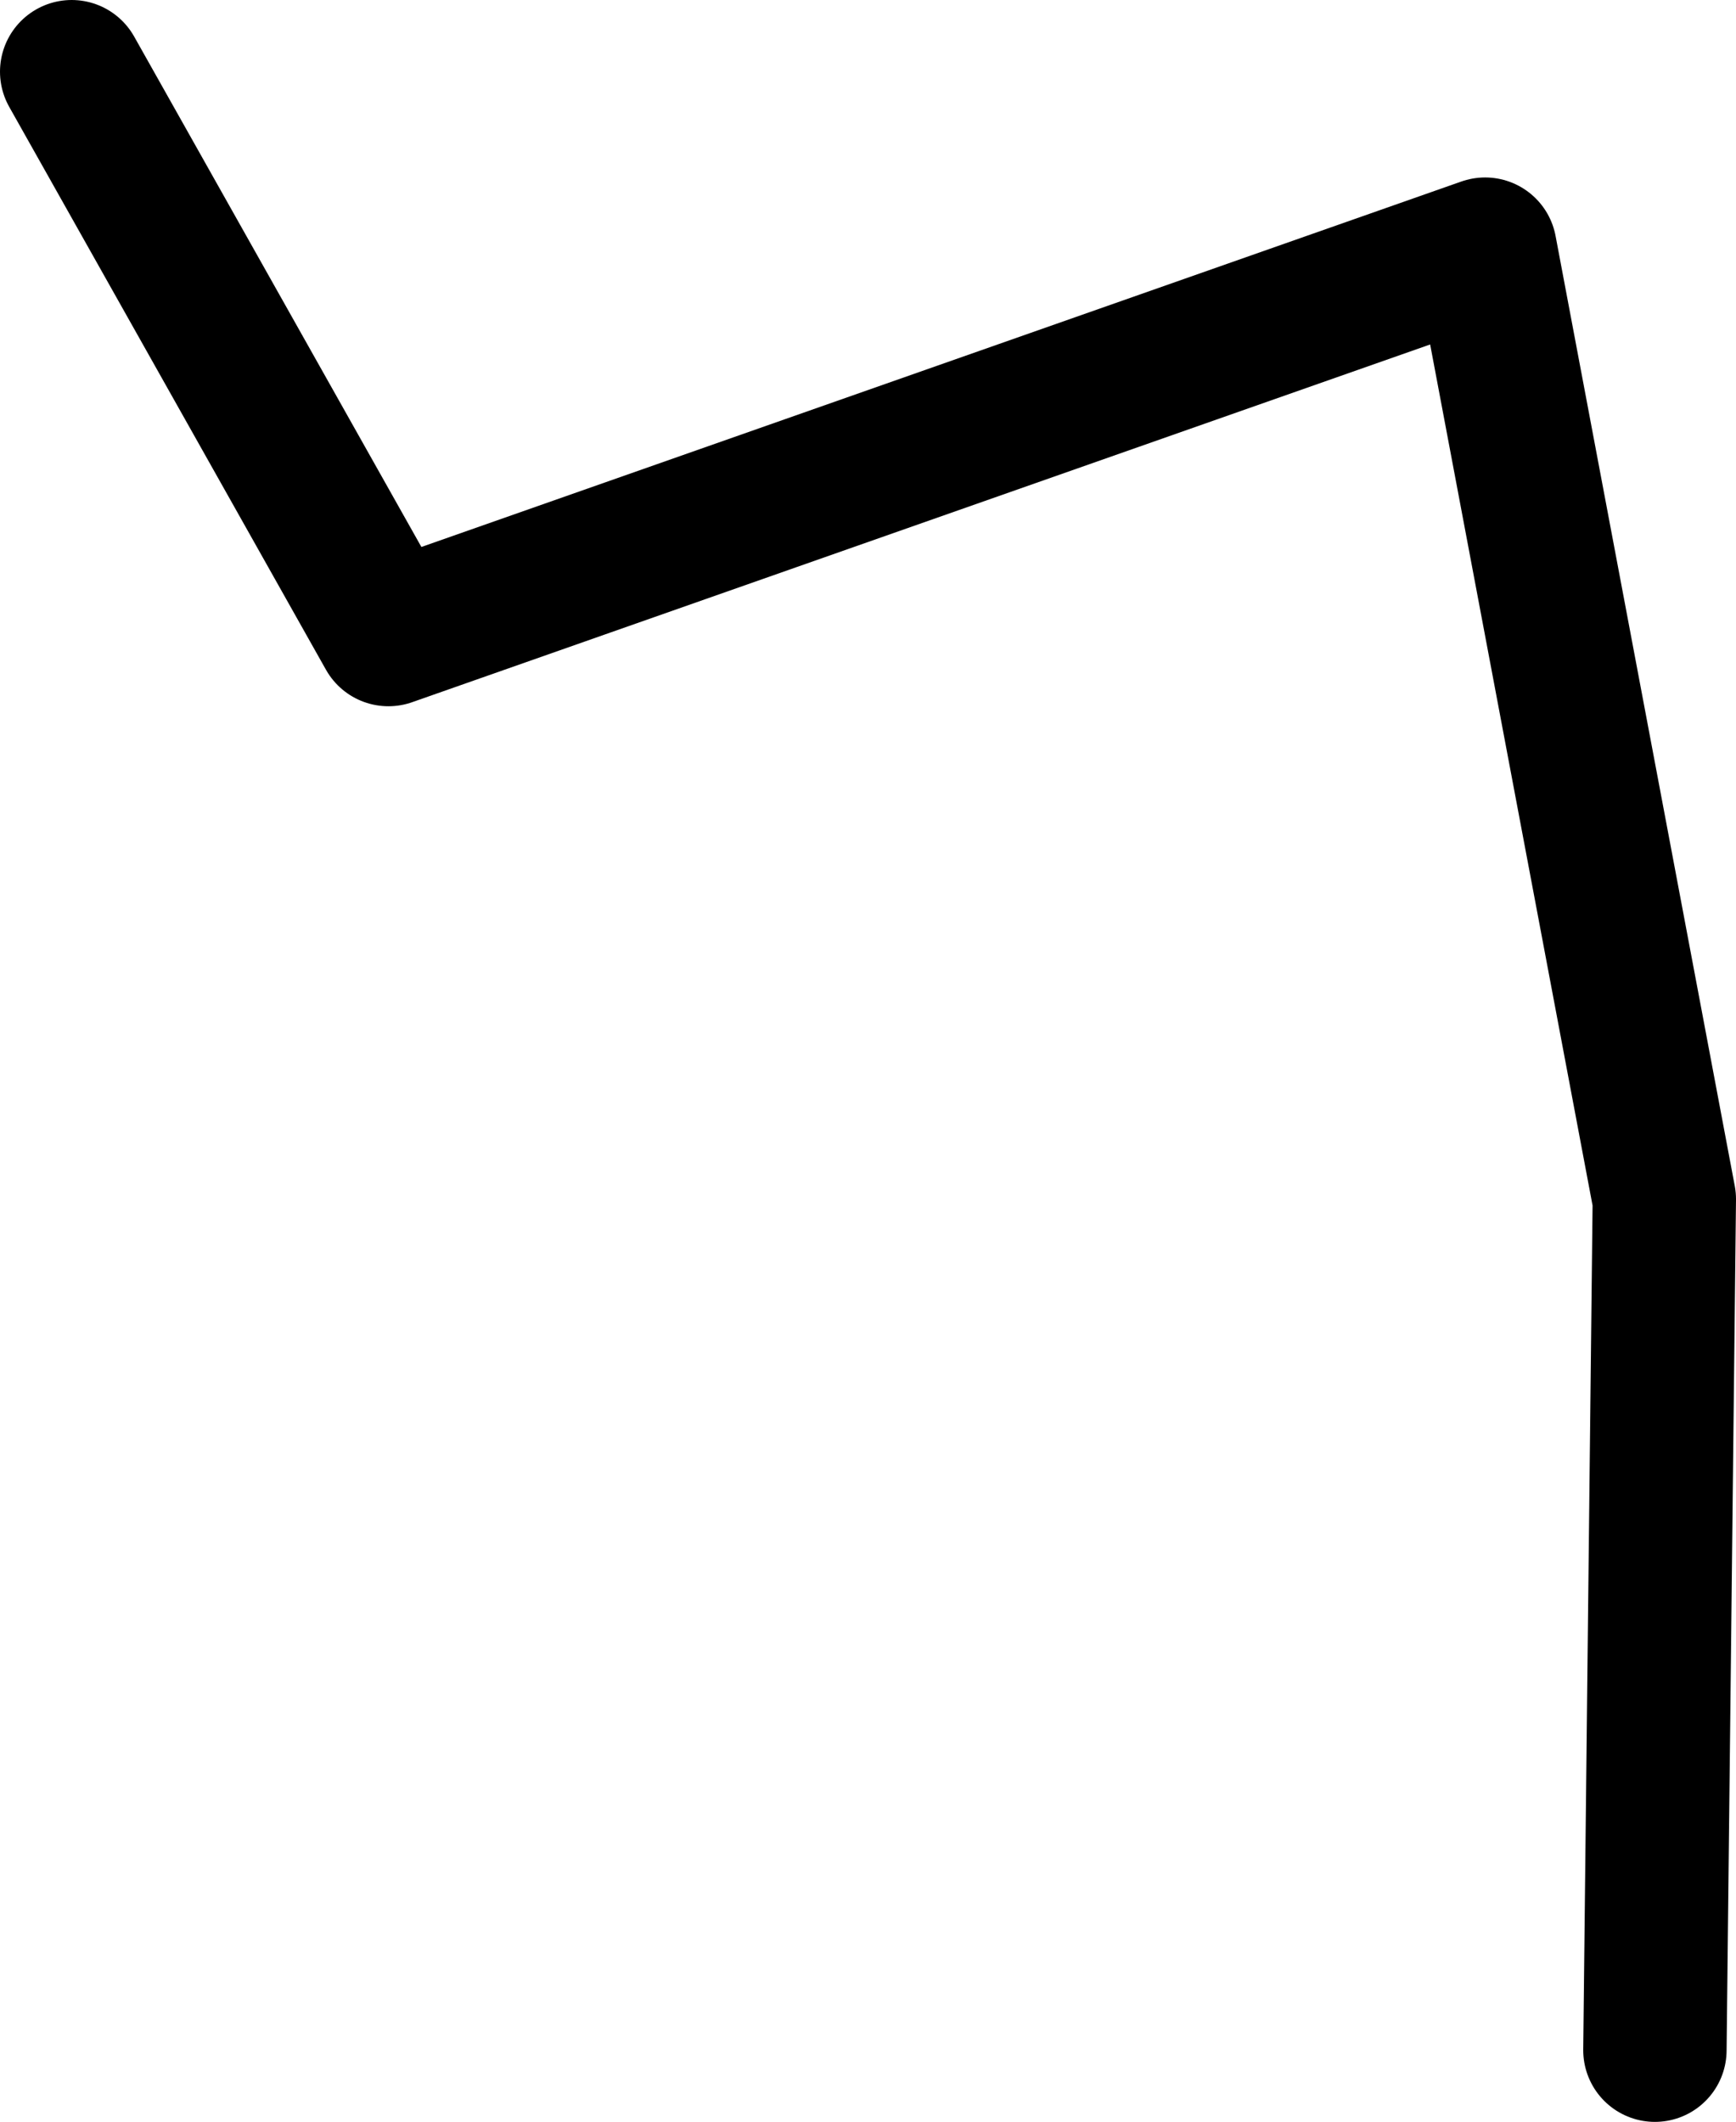 <?xml version="1.0" encoding="UTF-8" standalone="no"?>
<svg xmlns:ffdec="https://www.free-decompiler.com/flash" xmlns:xlink="http://www.w3.org/1999/xlink" ffdec:objectType="shape" height="236.75px" width="193.75px" xmlns="http://www.w3.org/2000/svg">
  <g transform="matrix(1.0, 0.0, 0.0, 1.0, 279.95, 52.8)">
    <path d="M-95.25 175.95 L-94.2 81.0 -114.2 -25.0 -236.6 18.0 -271.95 -44.8" fill="none" stroke="#000000" stroke-linecap="round" stroke-linejoin="round" stroke-width="16.0"/>
  </g>
</svg>
